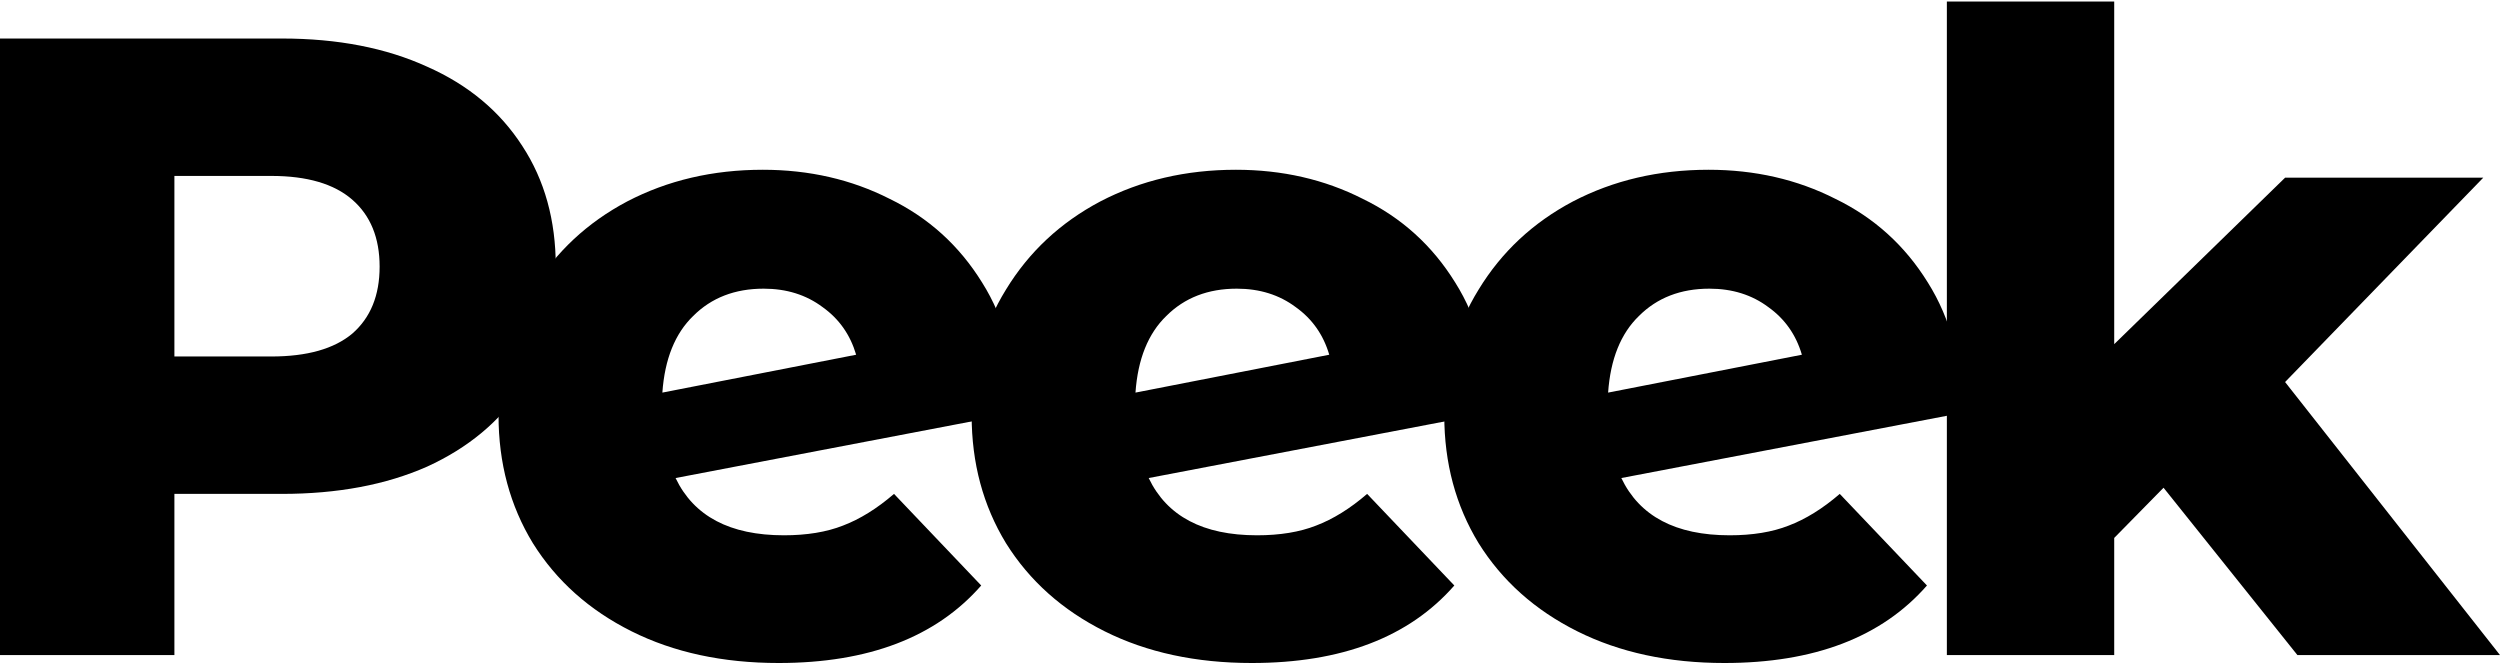 <svg width="514" height="137" viewBox="0 0 514 137" fill="none" xmlns="http://www.w3.org/2000/svg">
<path d="M57.949 7.92C69.418 7.92 79.378 9.852 87.829 13.715C96.279 17.458 102.799 22.891 107.386 30.014C111.974 37.016 114.268 45.286 114.268 54.823C114.268 64.361 111.974 72.63 107.386 79.633C102.799 86.635 96.279 92.068 87.829 95.931C79.378 99.674 69.418 101.545 57.949 101.545H35.856V134.685H0V7.92H57.949ZM55.776 73.294C63.14 73.294 68.694 71.725 72.436 68.586C76.179 65.326 78.05 60.739 78.05 54.823C78.05 48.907 76.179 44.32 72.436 41.06C68.694 37.8 63.14 36.171 55.776 36.171H35.856V73.294H55.776Z" fill="black"/>
<path d="M258.445 110.056C263.153 110.056 267.198 109.392 270.578 108.064C274.079 106.736 277.58 104.563 281.081 101.545L299.009 120.378C289.713 131.002 275.83 136.314 257.358 136.314C245.889 136.314 235.809 134.141 227.116 129.795C218.424 125.449 211.663 119.413 206.834 111.686C202.126 103.959 199.772 95.207 199.772 85.428C199.772 75.769 202.126 67.137 206.834 59.532C211.543 51.805 218.001 45.769 226.211 41.422C234.541 37.076 243.837 34.903 254.099 34.903C263.636 34.903 272.329 36.895 280.176 40.879C288.144 44.742 294.482 50.477 299.19 58.083C303.899 65.568 306.253 74.502 306.253 84.884L236.171 98.285C239.913 106.132 247.338 110.056 258.445 110.056ZM254.28 59.35C248.364 59.35 243.535 61.222 239.793 64.964C236.05 68.586 233.937 73.838 233.454 80.719L273.294 72.932C272.087 68.828 269.793 65.568 266.413 63.153C263.033 60.618 258.988 59.35 254.28 59.35Z" fill="black"/>
<path d="M355.618 110.056C360.326 110.056 364.371 109.392 367.751 108.064C371.252 106.736 374.753 104.563 378.254 101.545L396.182 120.378C386.886 131.002 373.003 136.314 354.532 136.314C343.063 136.314 332.982 134.141 324.29 129.795C315.597 125.449 308.837 119.413 304.007 111.686C299.299 103.959 296.945 95.207 296.945 85.428C296.945 75.769 299.299 67.137 304.007 59.532C308.716 51.805 315.175 45.769 323.384 41.422C331.714 37.076 341.01 34.903 351.272 34.903C360.809 34.903 369.502 36.895 377.349 40.879C385.317 44.742 391.655 50.477 396.363 58.083C401.072 65.568 403.426 74.502 403.426 84.884L333.344 98.285C337.087 106.132 344.511 110.056 355.618 110.056ZM351.453 59.35C345.537 59.35 340.708 61.222 336.966 64.964C333.223 68.586 331.111 73.838 330.628 80.719L370.468 72.932C369.26 68.828 366.966 65.568 363.586 63.153C360.206 60.618 356.161 59.35 351.453 59.35Z" fill="black"/>
<path d="M444.823 100.277L434.682 110.599V134.685H400.275V0.314H434.682V70.759L469.814 36.533H510.559L469.814 78.546L514 134.685H472.349L444.823 100.277Z" fill="black"/>
<path d="M161.173 110.056C165.882 110.056 169.926 109.392 173.306 108.064C176.807 106.736 180.308 104.563 183.809 101.545L201.737 120.378C192.441 131.002 178.558 136.314 160.087 136.314C148.618 136.314 138.537 134.141 129.845 129.795C121.152 125.449 114.392 119.413 109.563 111.686C104.855 103.959 102.5 95.207 102.5 85.428C102.5 75.769 104.855 67.137 109.563 59.532C114.271 51.805 120.73 45.769 128.939 41.422C137.269 37.076 146.565 34.903 156.827 34.903C166.364 34.903 175.057 36.895 182.904 40.879C190.872 44.742 197.21 50.477 201.918 58.083C206.627 65.568 208.981 74.502 208.981 84.884L138.899 98.285C142.642 106.132 150.066 110.056 161.173 110.056ZM157.008 59.35C151.092 59.35 146.263 61.222 142.521 64.964C138.778 68.586 136.666 73.838 136.183 80.719L176.023 72.932C174.815 68.828 172.521 65.568 169.141 63.153C165.761 60.618 161.716 59.35 157.008 59.35Z" fill="black"/>
</svg>
